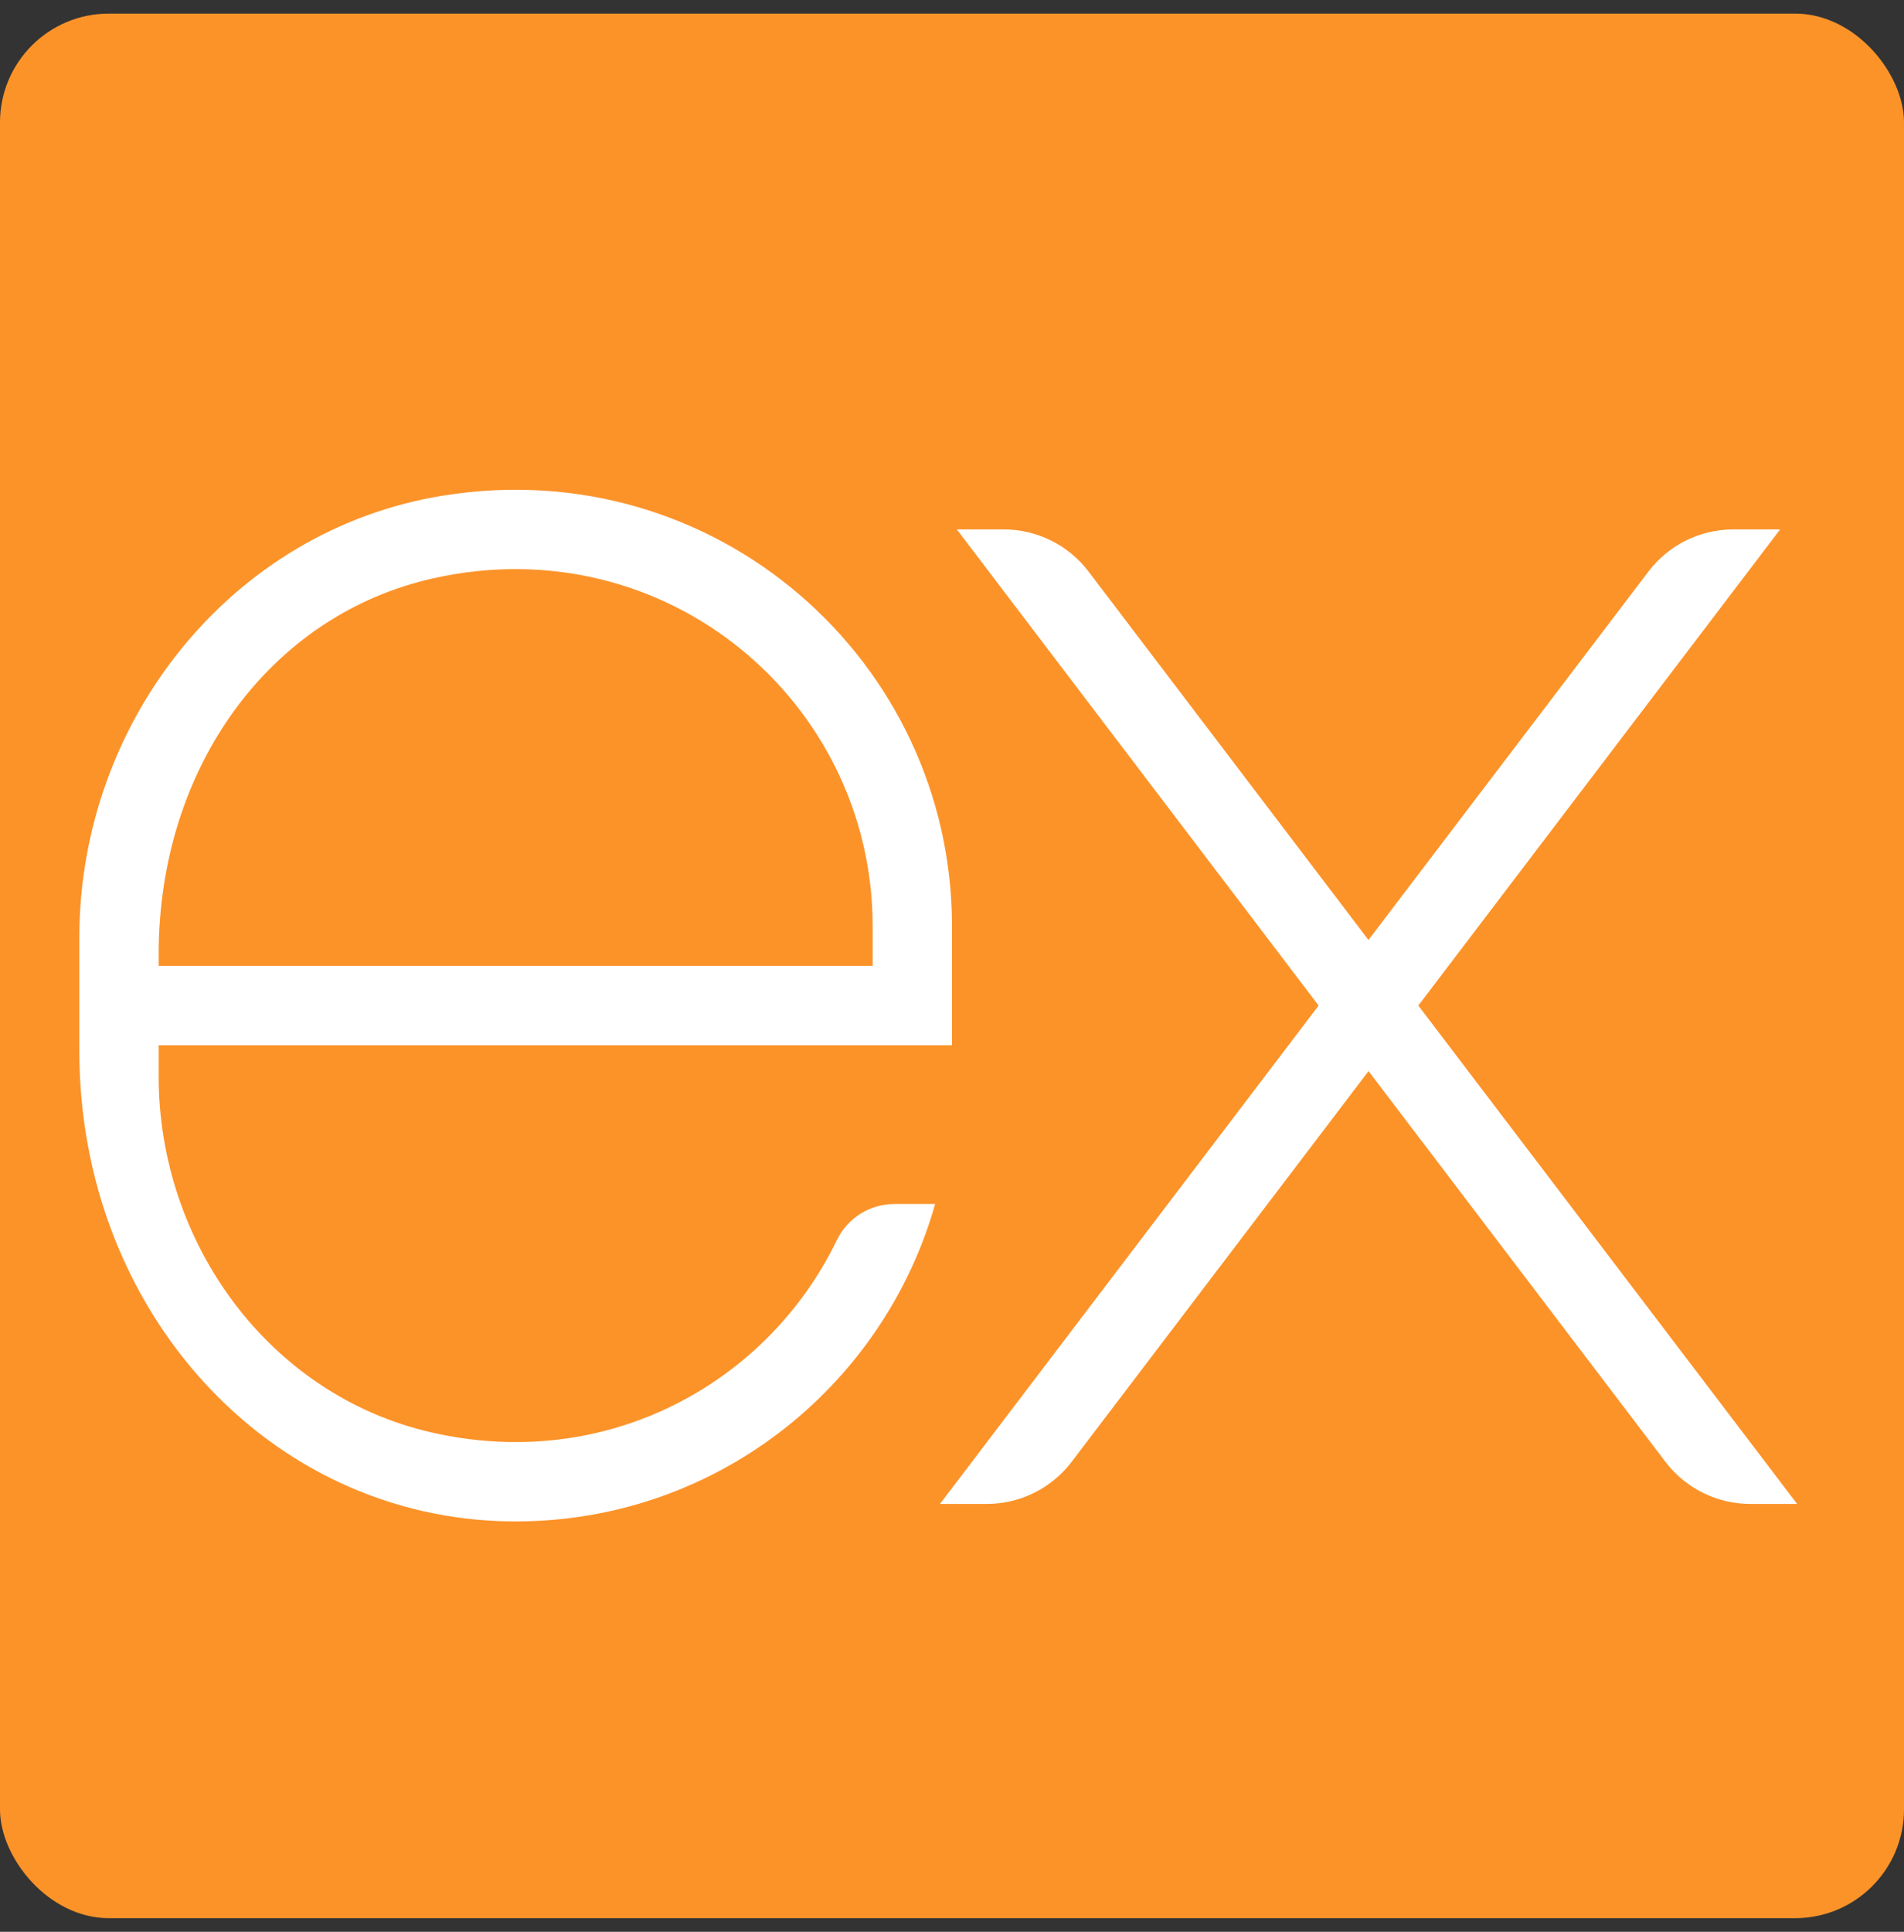 <svg width="70" height="71" viewBox="0 0 70 71" fill="none" xmlns="http://www.w3.org/2000/svg">
<rect x="0" y="0" width="70" height="71" fill="#333333" stroke="none"/>
<rect y="0.5" width="70" height="70" rx="4" fill="#FC9329"/>
<path d="M34.558 55.275H36.279C37.504 55.275 38.657 54.703 39.398 53.728L50.314 39.367L61.23 53.728C61.97 54.702 63.124 55.275 64.349 55.275H66.07L52.144 36.958L65.446 19.458H63.725C62.5 19.458 61.346 20.03 60.605 21.006L50.312 34.548L40.018 21.004C39.277 20.03 38.124 19.458 36.899 19.458H35.178L48.479 36.958L34.558 55.275Z" fill="white"/>
<path d="M35 38.417V34.042C35 24.307 26.33 16.599 16.291 18.216C8.476 19.474 2.917 26.541 2.917 34.456V35.5V38.417V38.624C2.917 48.18 9.883 55.812 18.766 55.917C26.192 56.004 32.458 51.04 34.38 44.252H32.881C31.977 44.252 31.157 44.769 30.765 45.583C28.229 50.826 22.323 54.132 15.849 52.644C9.882 51.272 5.833 45.681 5.833 39.559V38.417H35ZM5.833 35.077C5.833 28.211 9.922 22.598 15.931 21.255C24.497 19.342 32.083 25.805 32.083 34.042V35.5H5.833V35.077Z" fill="white"/>
</svg>
